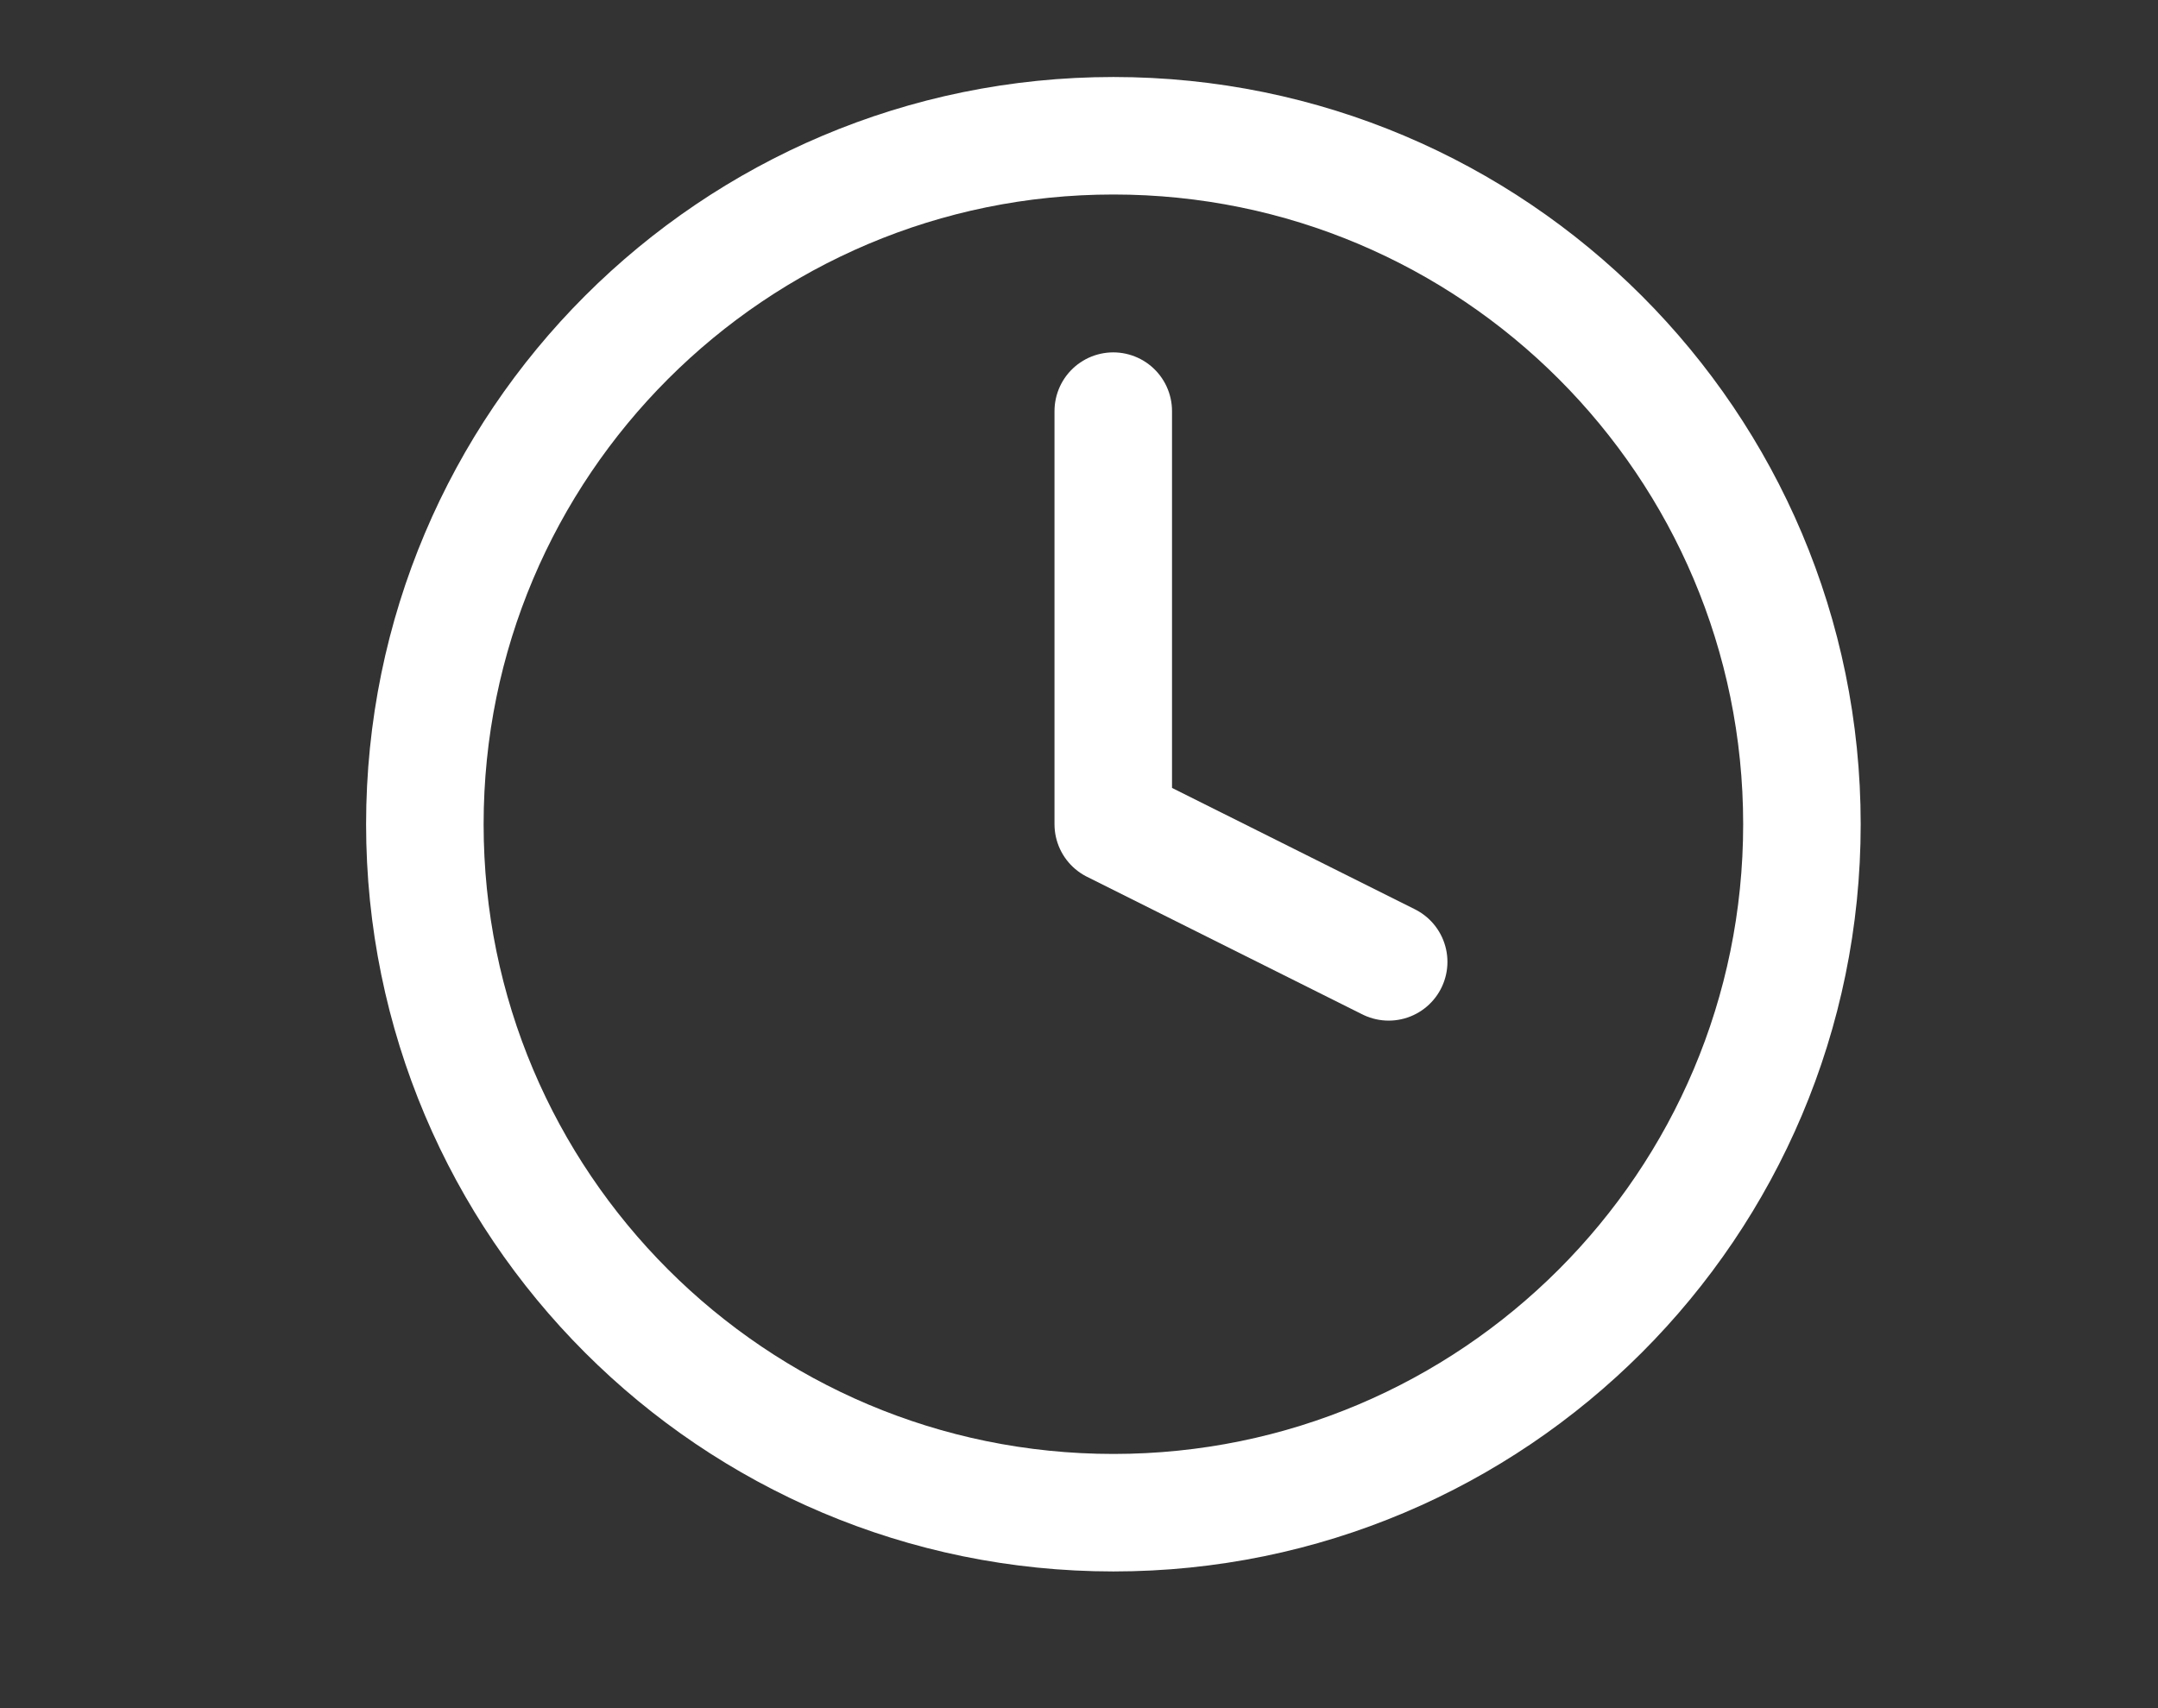 <svg width="24" height="19" viewBox="0 0 24 19" fill="none" xmlns="http://www.w3.org/2000/svg">
<rect x="0" y="0" width="24" height="19" fill="#333333" stroke="none"/>
<g clip-path="url(#clip0_121_3890)">
<path d="M12.383 16.826C16.612 16.826 20.04 13.397 20.04 9.168C20.04 4.939 16.612 1.51 12.383 1.51C8.153 1.51 4.725 4.939 4.725 9.168C4.725 13.397 8.153 16.826 12.383 16.826Z" stroke="white" stroke-width="1.307" stroke-linecap="round" stroke-linejoin="round"/>
<path d="M12.381 4.573V9.168L15.444 10.699" stroke="white" stroke-width="1.307" stroke-linecap="round" stroke-linejoin="round"/>
</g>
<defs>
<clipPath id="clip0_121_3890">
<rect width="22.8" height="18" fill="white" transform="translate(0.6 0.385)"/>
</clipPath>
</defs>
</svg>
